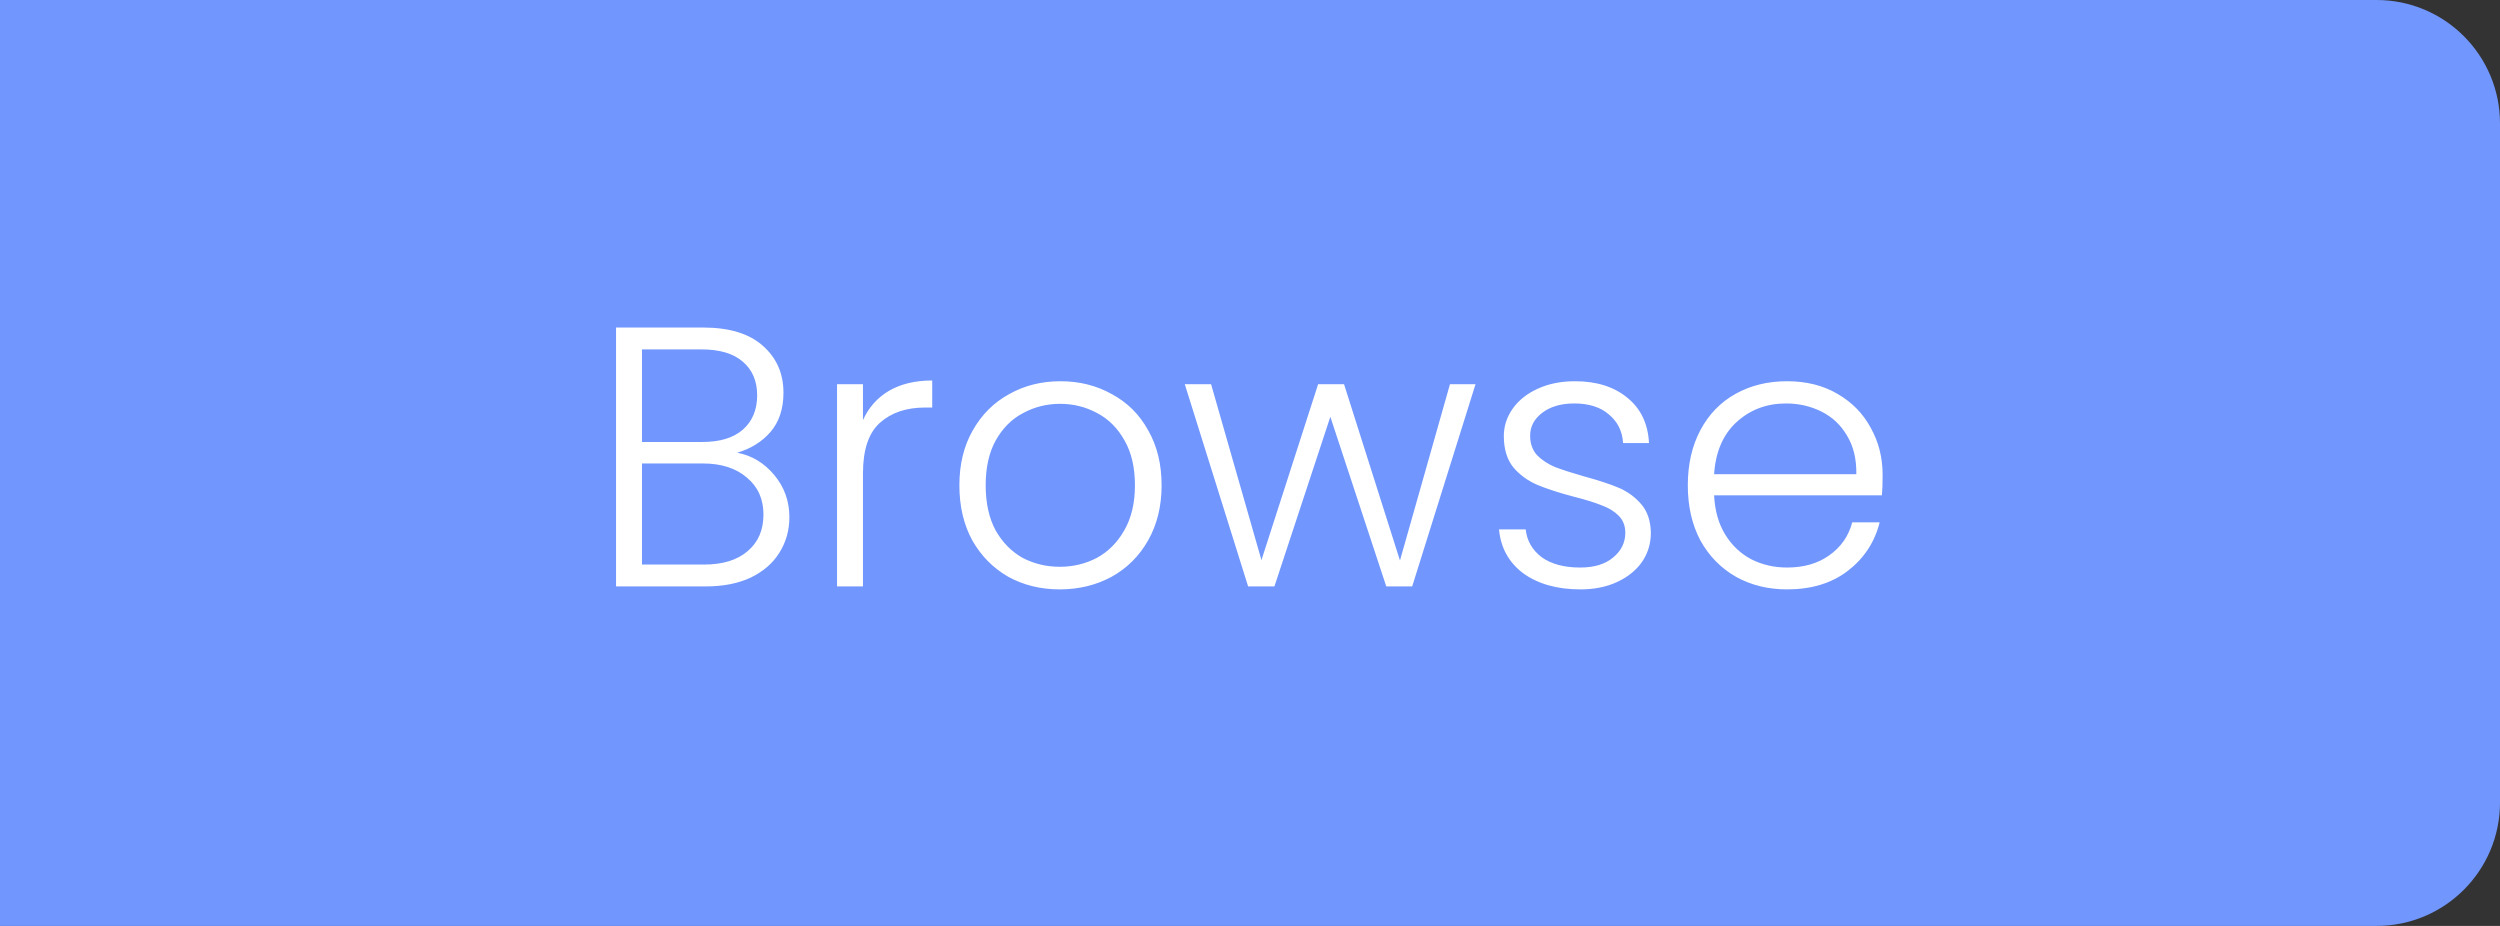 <svg width="81" height="30" viewBox="0 0 81 30" fill="none" xmlns="http://www.w3.org/2000/svg">
<rect x="0" y="0" width="81" height="30" fill="#333333" stroke="none"/>
<path d="M0 0H77C79.209 0 81 1.791 81 4V26C81 28.209 79.209 30 77 30H0V0Z" fill="#7197FE"/>
<path d="M23.884 14.668C24.356 14.756 24.756 14.996 25.084 15.388C25.412 15.78 25.576 16.236 25.576 16.756C25.576 17.18 25.468 17.564 25.252 17.908C25.044 18.244 24.736 18.512 24.328 18.712C23.92 18.904 23.432 19 22.864 19H19.96V10.612H22.78C23.628 10.612 24.272 10.808 24.712 11.2C25.16 11.592 25.384 12.1 25.384 12.724C25.384 13.244 25.244 13.668 24.964 13.996C24.684 14.316 24.324 14.54 23.884 14.668ZM20.8 14.32H22.756C23.324 14.32 23.76 14.188 24.064 13.924C24.376 13.652 24.532 13.28 24.532 12.808C24.532 12.344 24.376 11.98 24.064 11.716C23.76 11.452 23.312 11.32 22.72 11.32H20.8V14.32ZM22.804 18.292C23.412 18.292 23.884 18.148 24.22 17.86C24.564 17.572 24.736 17.176 24.736 16.672C24.736 16.168 24.556 15.768 24.196 15.472C23.844 15.168 23.368 15.016 22.768 15.016H20.8V18.292H22.804ZM27.96 13.612C28.144 13.204 28.424 12.888 28.8 12.664C29.184 12.44 29.652 12.328 30.204 12.328V13.204H29.976C29.368 13.204 28.88 13.368 28.512 13.696C28.144 14.024 27.96 14.572 27.96 15.34V19H27.12V12.448H27.96V13.612ZM34.336 19.096C33.72 19.096 33.164 18.96 32.668 18.688C32.18 18.408 31.792 18.016 31.504 17.512C31.224 17 31.084 16.404 31.084 15.724C31.084 15.044 31.228 14.452 31.516 13.948C31.804 13.436 32.196 13.044 32.692 12.772C33.188 12.492 33.744 12.352 34.36 12.352C34.976 12.352 35.532 12.492 36.028 12.772C36.532 13.044 36.924 13.436 37.204 13.948C37.492 14.452 37.636 15.044 37.636 15.724C37.636 16.396 37.492 16.988 37.204 17.5C36.916 18.012 36.52 18.408 36.016 18.688C35.512 18.96 34.952 19.096 34.336 19.096ZM34.336 18.364C34.768 18.364 35.168 18.268 35.536 18.076C35.904 17.876 36.2 17.58 36.424 17.188C36.656 16.788 36.772 16.3 36.772 15.724C36.772 15.148 36.66 14.664 36.436 14.272C36.212 13.872 35.916 13.576 35.548 13.384C35.18 13.184 34.78 13.084 34.348 13.084C33.916 13.084 33.516 13.184 33.148 13.384C32.78 13.576 32.484 13.872 32.26 14.272C32.044 14.664 31.936 15.148 31.936 15.724C31.936 16.3 32.044 16.788 32.26 17.188C32.484 17.58 32.776 17.876 33.136 18.076C33.504 18.268 33.904 18.364 34.336 18.364ZM47.807 12.448L45.755 19H44.915L43.103 13.504L41.291 19H40.439L38.387 12.448H39.239L40.871 18.148L42.707 12.448H43.547L45.359 18.16L46.979 12.448H47.807ZM51.208 19.096C50.456 19.096 49.84 18.924 49.36 18.58C48.888 18.228 48.624 17.752 48.568 17.152H49.432C49.472 17.52 49.644 17.82 49.948 18.052C50.26 18.276 50.676 18.388 51.196 18.388C51.652 18.388 52.008 18.28 52.264 18.064C52.528 17.848 52.66 17.58 52.66 17.26C52.66 17.036 52.588 16.852 52.444 16.708C52.3 16.564 52.116 16.452 51.892 16.372C51.676 16.284 51.38 16.192 51.004 16.096C50.516 15.968 50.12 15.84 49.816 15.712C49.512 15.584 49.252 15.396 49.036 15.148C48.828 14.892 48.724 14.552 48.724 14.128C48.724 13.808 48.82 13.512 49.012 13.24C49.204 12.968 49.476 12.752 49.828 12.592C50.18 12.432 50.58 12.352 51.028 12.352C51.732 12.352 52.3 12.532 52.732 12.892C53.164 13.244 53.396 13.732 53.428 14.356H52.588C52.564 13.972 52.412 13.664 52.132 13.432C51.86 13.192 51.484 13.072 51.004 13.072C50.58 13.072 50.236 13.172 49.972 13.372C49.708 13.572 49.576 13.82 49.576 14.116C49.576 14.372 49.652 14.584 49.804 14.752C49.964 14.912 50.16 15.04 50.392 15.136C50.624 15.224 50.936 15.324 51.328 15.436C51.8 15.564 52.176 15.688 52.456 15.808C52.736 15.928 52.976 16.104 53.176 16.336C53.376 16.568 53.48 16.876 53.488 17.26C53.488 17.612 53.392 17.928 53.2 18.208C53.008 18.48 52.74 18.696 52.396 18.856C52.052 19.016 51.656 19.096 51.208 19.096ZM60.997 15.388C60.997 15.676 60.989 15.896 60.973 16.048H55.537C55.561 16.544 55.681 16.968 55.897 17.32C56.113 17.672 56.397 17.94 56.749 18.124C57.101 18.3 57.485 18.388 57.901 18.388C58.445 18.388 58.901 18.256 59.269 17.992C59.645 17.728 59.893 17.372 60.013 16.924H60.901C60.741 17.564 60.397 18.088 59.869 18.496C59.349 18.896 58.693 19.096 57.901 19.096C57.285 19.096 56.733 18.96 56.245 18.688C55.757 18.408 55.373 18.016 55.093 17.512C54.821 17 54.685 16.404 54.685 15.724C54.685 15.044 54.821 14.448 55.093 13.936C55.365 13.424 55.745 13.032 56.233 12.76C56.721 12.488 57.277 12.352 57.901 12.352C58.525 12.352 59.069 12.488 59.533 12.76C60.005 13.032 60.365 13.4 60.613 13.864C60.869 14.32 60.997 14.828 60.997 15.388ZM60.145 15.364C60.153 14.876 60.053 14.46 59.845 14.116C59.645 13.772 59.369 13.512 59.017 13.336C58.665 13.16 58.281 13.072 57.865 13.072C57.241 13.072 56.709 13.272 56.269 13.672C55.829 14.072 55.585 14.636 55.537 15.364H60.145Z" fill="white"/>
</svg>
